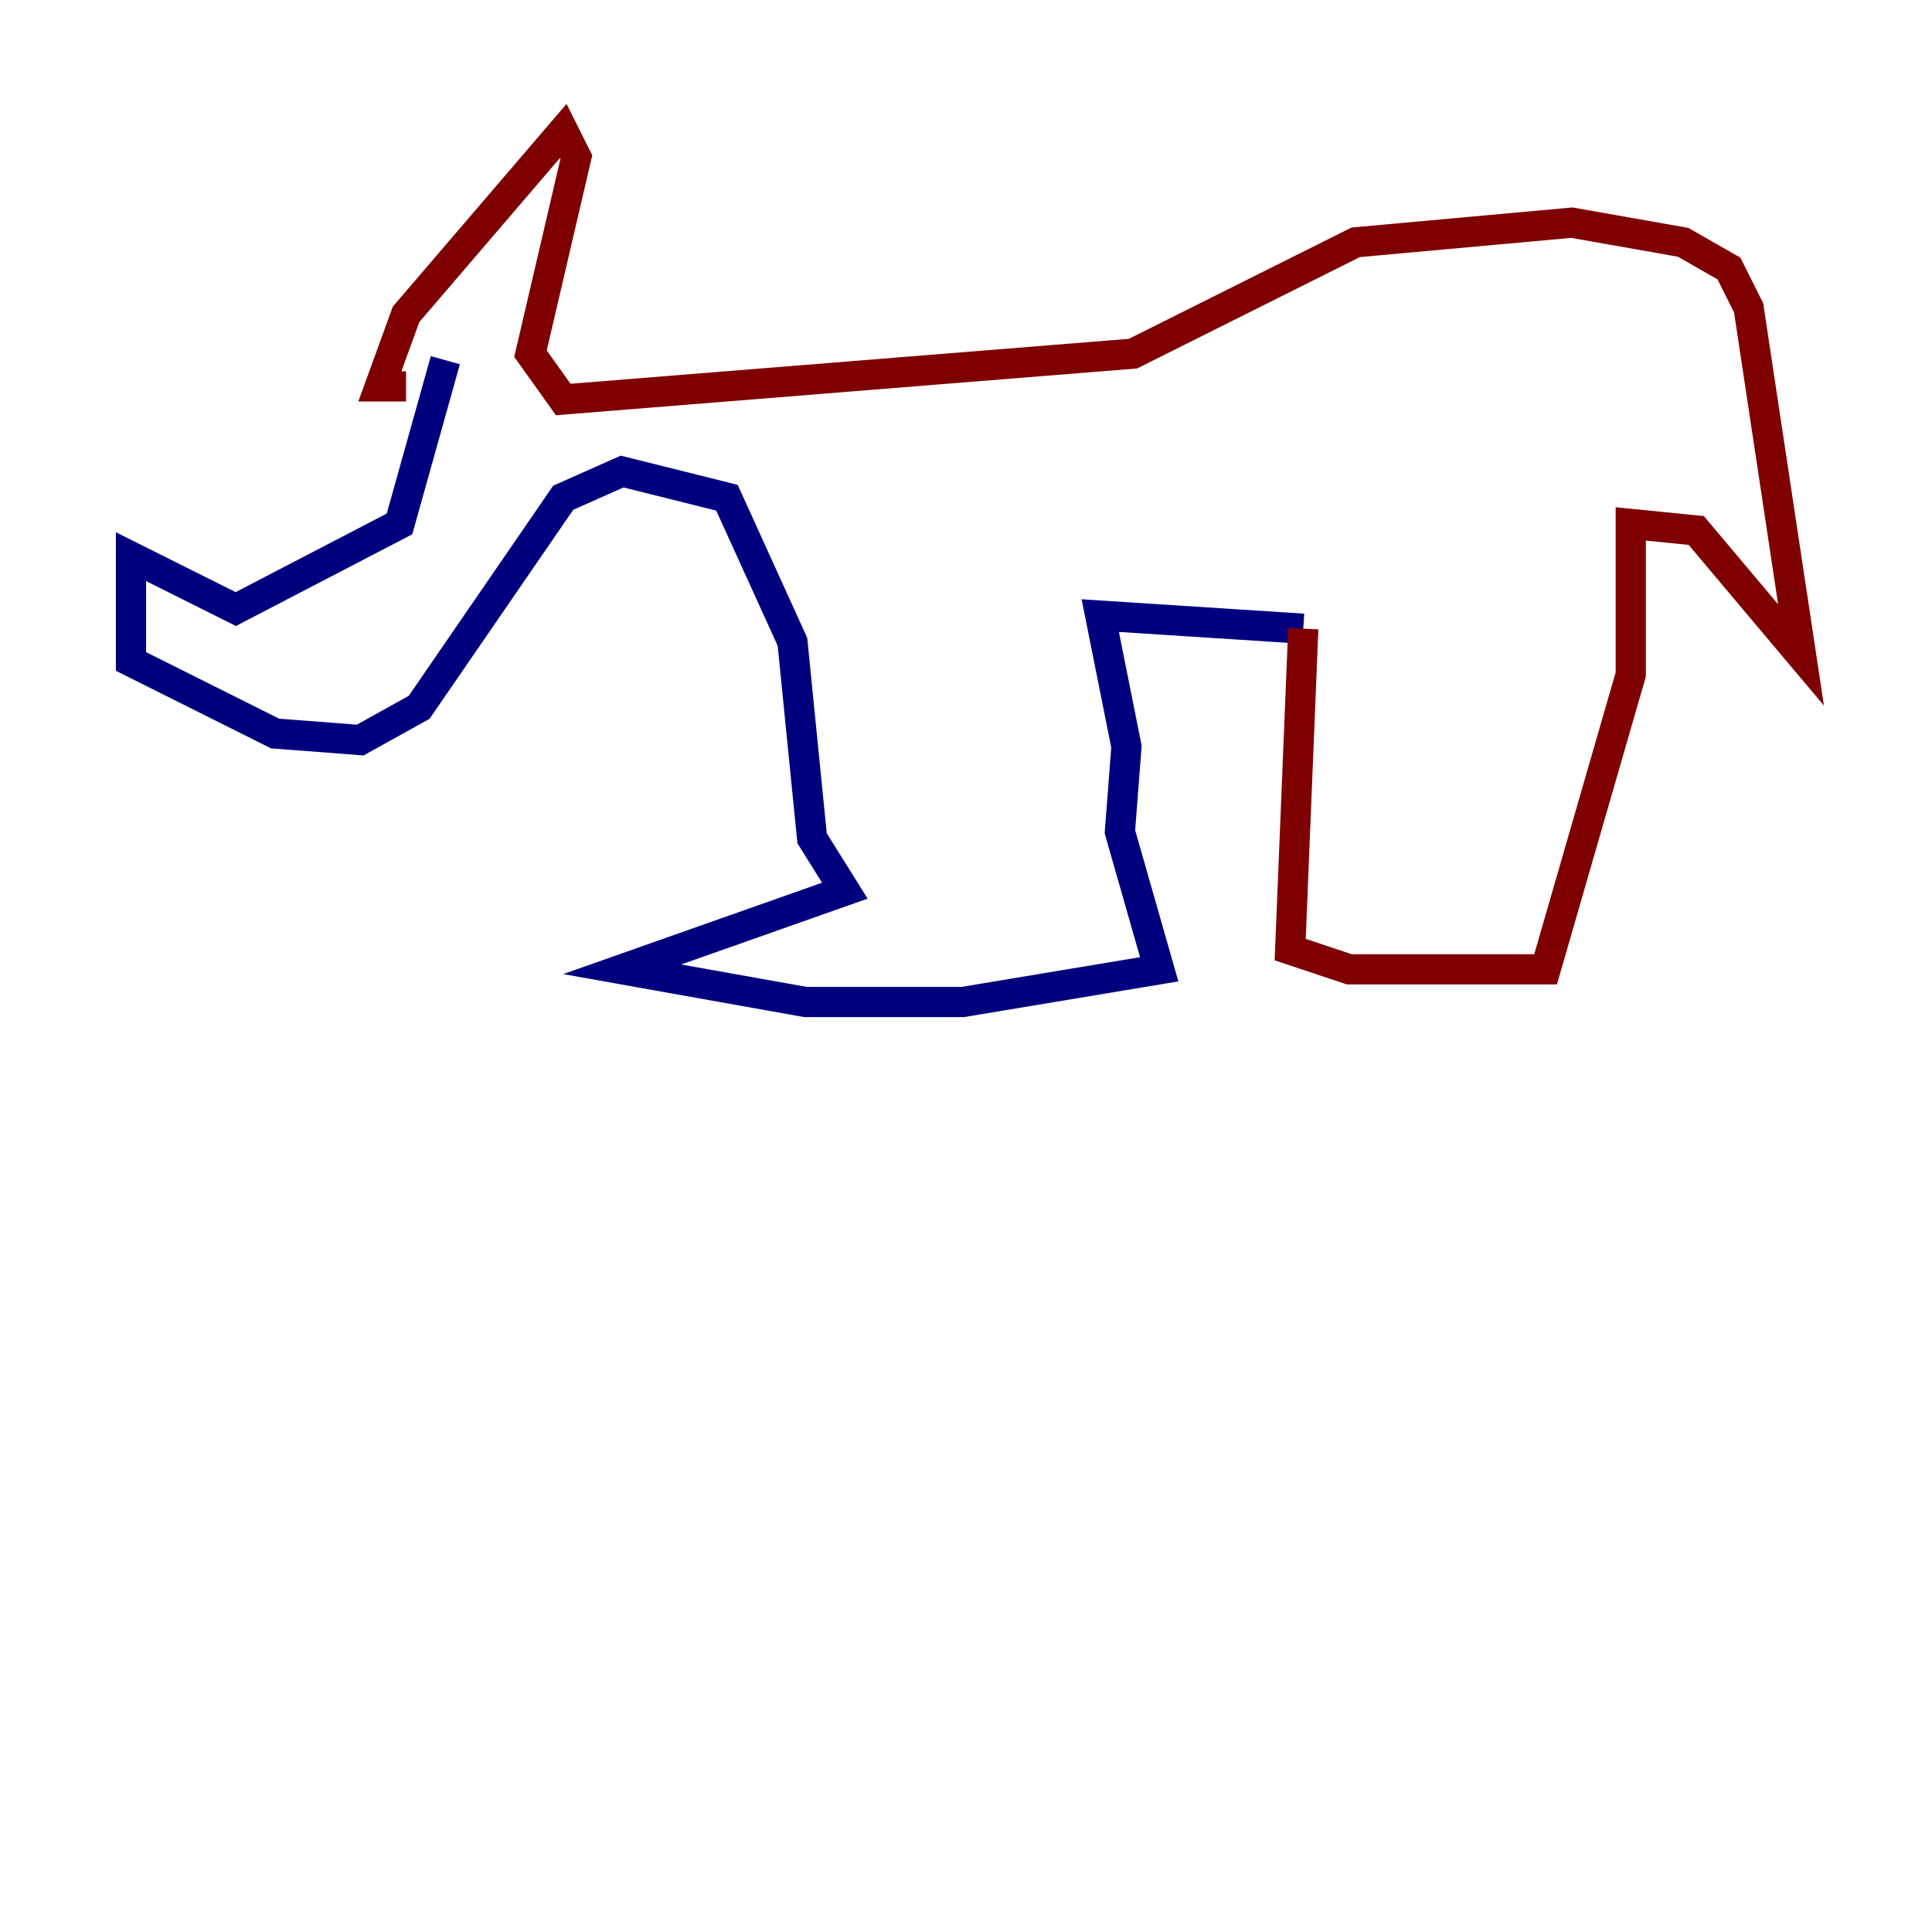 <?xml version="1.0" encoding="utf-8" ?>
<svg baseProfile="tiny" height="128" version="1.2" viewBox="0,0,128,128" width="128" xmlns="http://www.w3.org/2000/svg" xmlns:ev="http://www.w3.org/2001/xml-events" xmlns:xlink="http://www.w3.org/1999/xlink"><defs /><polyline fill="none" points="29.505,23.864 26.468,34.712 15.62,40.352 8.678,36.881 8.678,43.824 18.224,48.597 23.864,49.031 27.77,46.861 37.315,32.976 41.22,31.241 48.163,32.976 52.502,42.522 53.803,55.539 55.973,59.01 41.22,64.217 53.37,66.386 63.783,66.386 76.8,64.217 74.197,55.105 74.63,49.464 72.895,40.786 86.346,41.654" stroke="#00007f" stroke-width="2" /><polyline fill="none" points="86.346,41.654 85.478,62.915 89.383,64.217 102.4,64.217 108.041,44.691 108.041,34.712 112.38,35.146 119.322,43.39 115.851,20.393 114.549,17.79 111.512,16.054 104.136,14.752 89.817,16.054 75.064,23.43 37.315,26.468 35.146,23.43 38.183,10.414 37.315,8.678 26.902,20.827 25.166,25.6 26.902,25.6" stroke="#7f0000" stroke-width="2" /></svg>